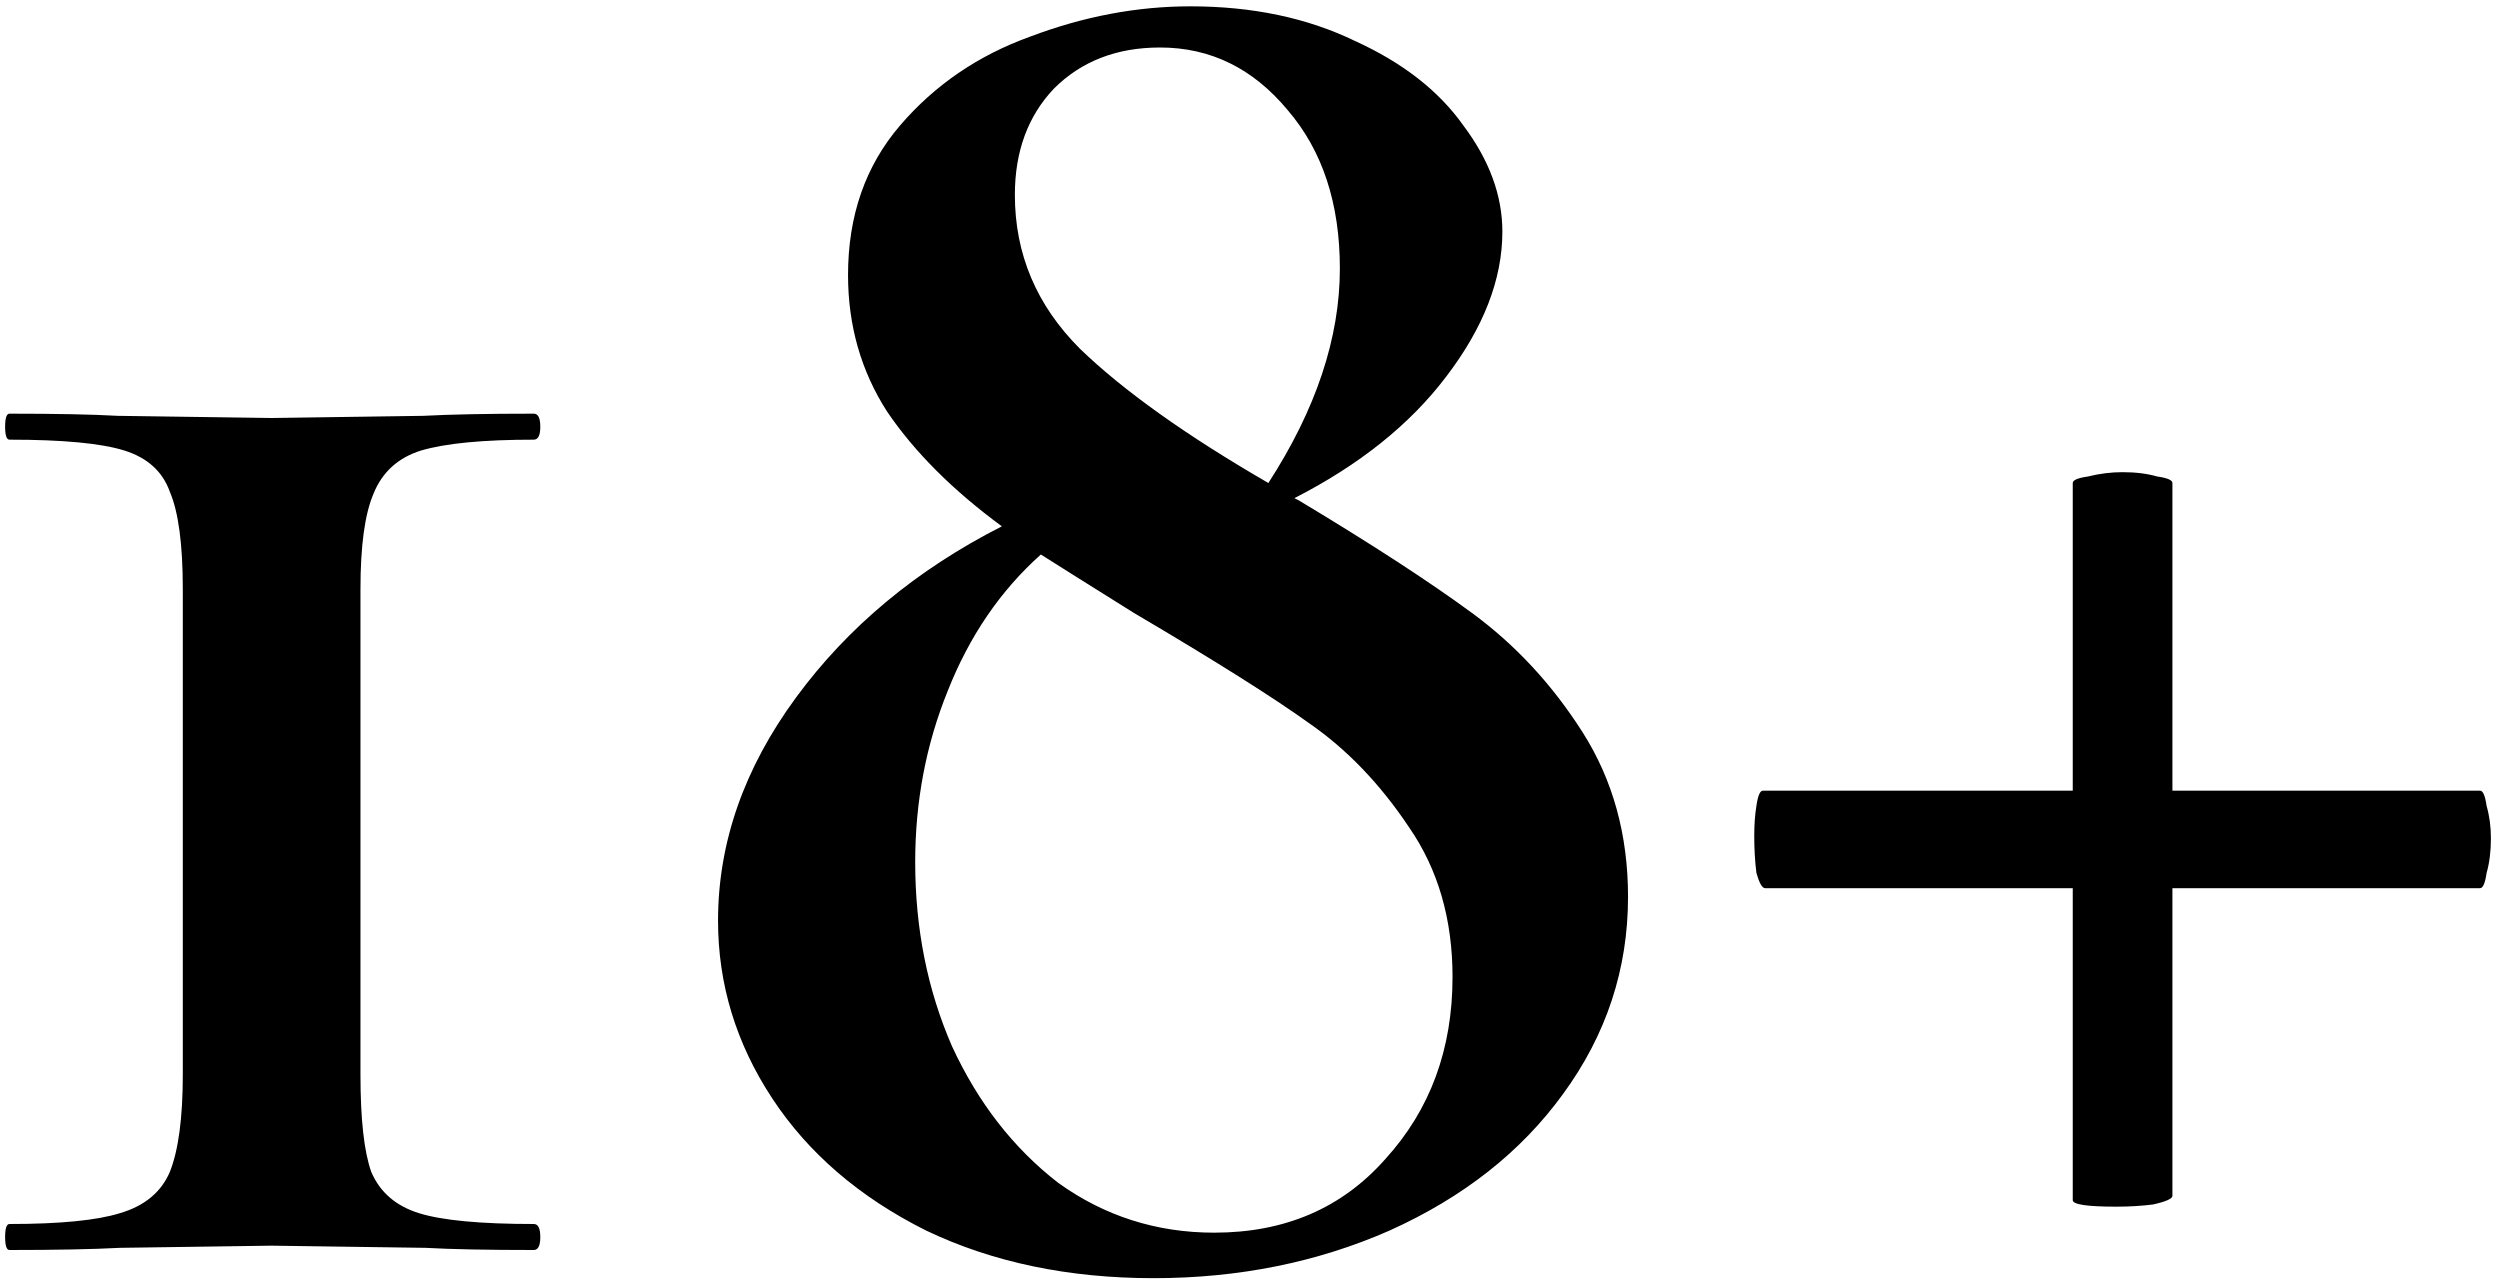 <svg width="150" height="77" viewBox="0 0 150 77" fill="none" xmlns="http://www.w3.org/2000/svg">
<path d="M10.968 35.35C10.968 32.663 10.708 30.713 10.188 29.5C9.754 28.287 8.844 27.463 7.458 27.03C6.071 26.597 3.774 26.38 0.568 26.38C0.394 26.38 0.308 26.12 0.308 25.6C0.308 25.08 0.394 24.82 0.568 24.82C3.341 24.82 5.508 24.863 7.068 24.95L16.298 25.08L25.398 24.95C27.044 24.863 29.254 24.82 32.028 24.82C32.288 24.82 32.418 25.08 32.418 25.6C32.418 26.12 32.288 26.38 32.028 26.38C28.994 26.38 26.741 26.597 25.268 27.03C23.881 27.463 22.928 28.33 22.408 29.63C21.888 30.843 21.628 32.75 21.628 35.35V64.47C21.628 67.157 21.844 69.107 22.278 70.32C22.798 71.533 23.751 72.357 25.138 72.79C26.524 73.223 28.821 73.44 32.028 73.44C32.288 73.44 32.418 73.7 32.418 74.22C32.418 74.74 32.288 75 32.028 75C29.254 75 27.088 74.957 25.528 74.87L16.298 74.74L7.198 74.87C5.551 74.957 3.341 75 0.568 75C0.394 75 0.308 74.74 0.308 74.22C0.308 73.7 0.394 73.44 0.568 73.44C3.601 73.44 5.811 73.223 7.198 72.79C8.671 72.357 9.668 71.533 10.188 70.32C10.708 69.02 10.968 67.07 10.968 64.47V35.35ZM77.922 30.02C82.255 32.62 85.722 34.873 88.322 36.78C90.922 38.687 93.132 41.07 94.952 43.93C96.772 46.79 97.682 50.083 97.682 53.81C97.682 58.143 96.382 62.087 93.782 65.64C91.269 69.107 87.802 71.837 83.382 73.83C79.049 75.737 74.325 76.69 69.212 76.69C64.099 76.69 59.548 75.737 55.562 73.83C51.575 71.837 48.498 69.193 46.332 65.9C44.165 62.607 43.082 59.053 43.082 55.24C43.082 50.56 44.642 46.097 47.762 41.85C50.882 37.603 54.998 34.18 60.112 31.58C57.165 29.413 54.868 27.117 53.222 24.69C51.662 22.263 50.882 19.533 50.882 16.5C50.882 12.947 51.922 9.957 54.002 7.53C56.082 5.103 58.682 3.327 61.802 2.2C65.008 0.987 68.215 0.38 71.422 0.38C75.148 0.38 78.442 1.073 81.302 2.46C84.162 3.76 86.329 5.45 87.802 7.53C89.362 9.61 90.142 11.733 90.142 13.9C90.142 16.76 89.015 19.663 86.762 22.61C84.595 25.47 81.562 27.897 77.662 29.89L77.922 30.02ZM69.602 2.85C67.002 2.85 64.879 3.673 63.232 5.32C61.672 6.967 60.892 9.09 60.892 11.69C60.892 15.243 62.192 18.32 64.792 20.92C67.392 23.433 71.162 26.12 76.102 28.98C78.962 24.56 80.392 20.27 80.392 16.11C80.392 12.21 79.352 9.047 77.272 6.62C75.192 4.107 72.635 2.85 69.602 2.85ZM72.852 73.96C77.099 73.96 80.522 72.487 83.122 69.54C85.808 66.593 87.152 62.953 87.152 58.62C87.152 55.153 86.285 52.163 84.552 49.65C82.819 47.05 80.825 44.97 78.572 43.41C76.405 41.85 72.895 39.64 68.042 36.78C65.269 35.047 63.405 33.877 62.452 33.27C60.025 35.437 58.162 38.167 56.862 41.46C55.562 44.667 54.912 48.09 54.912 51.73C54.912 55.717 55.648 59.4 57.122 62.78C58.682 66.16 60.805 68.89 63.492 70.97C66.265 72.963 69.385 73.96 72.852 73.96ZM148.805 47.44C148.979 47.44 149.109 47.743 149.195 48.35C149.369 48.957 149.455 49.607 149.455 50.3C149.455 51.08 149.369 51.773 149.195 52.38C149.109 52.987 148.979 53.29 148.805 53.29H130.345V71.75C130.345 71.923 129.955 72.097 129.175 72.27C128.482 72.357 127.745 72.4 126.965 72.4C125.232 72.4 124.365 72.27 124.365 72.01V53.29H105.905C105.732 53.29 105.559 52.987 105.385 52.38C105.299 51.687 105.255 50.95 105.255 50.17C105.255 49.477 105.299 48.87 105.385 48.35C105.472 47.743 105.602 47.44 105.775 47.44H124.365V28.98C124.365 28.807 124.669 28.677 125.275 28.59C125.969 28.417 126.662 28.33 127.355 28.33C128.135 28.33 128.829 28.417 129.435 28.59C130.042 28.677 130.345 28.807 130.345 28.98V47.44H148.805Z" fill="black"/>
</svg>
